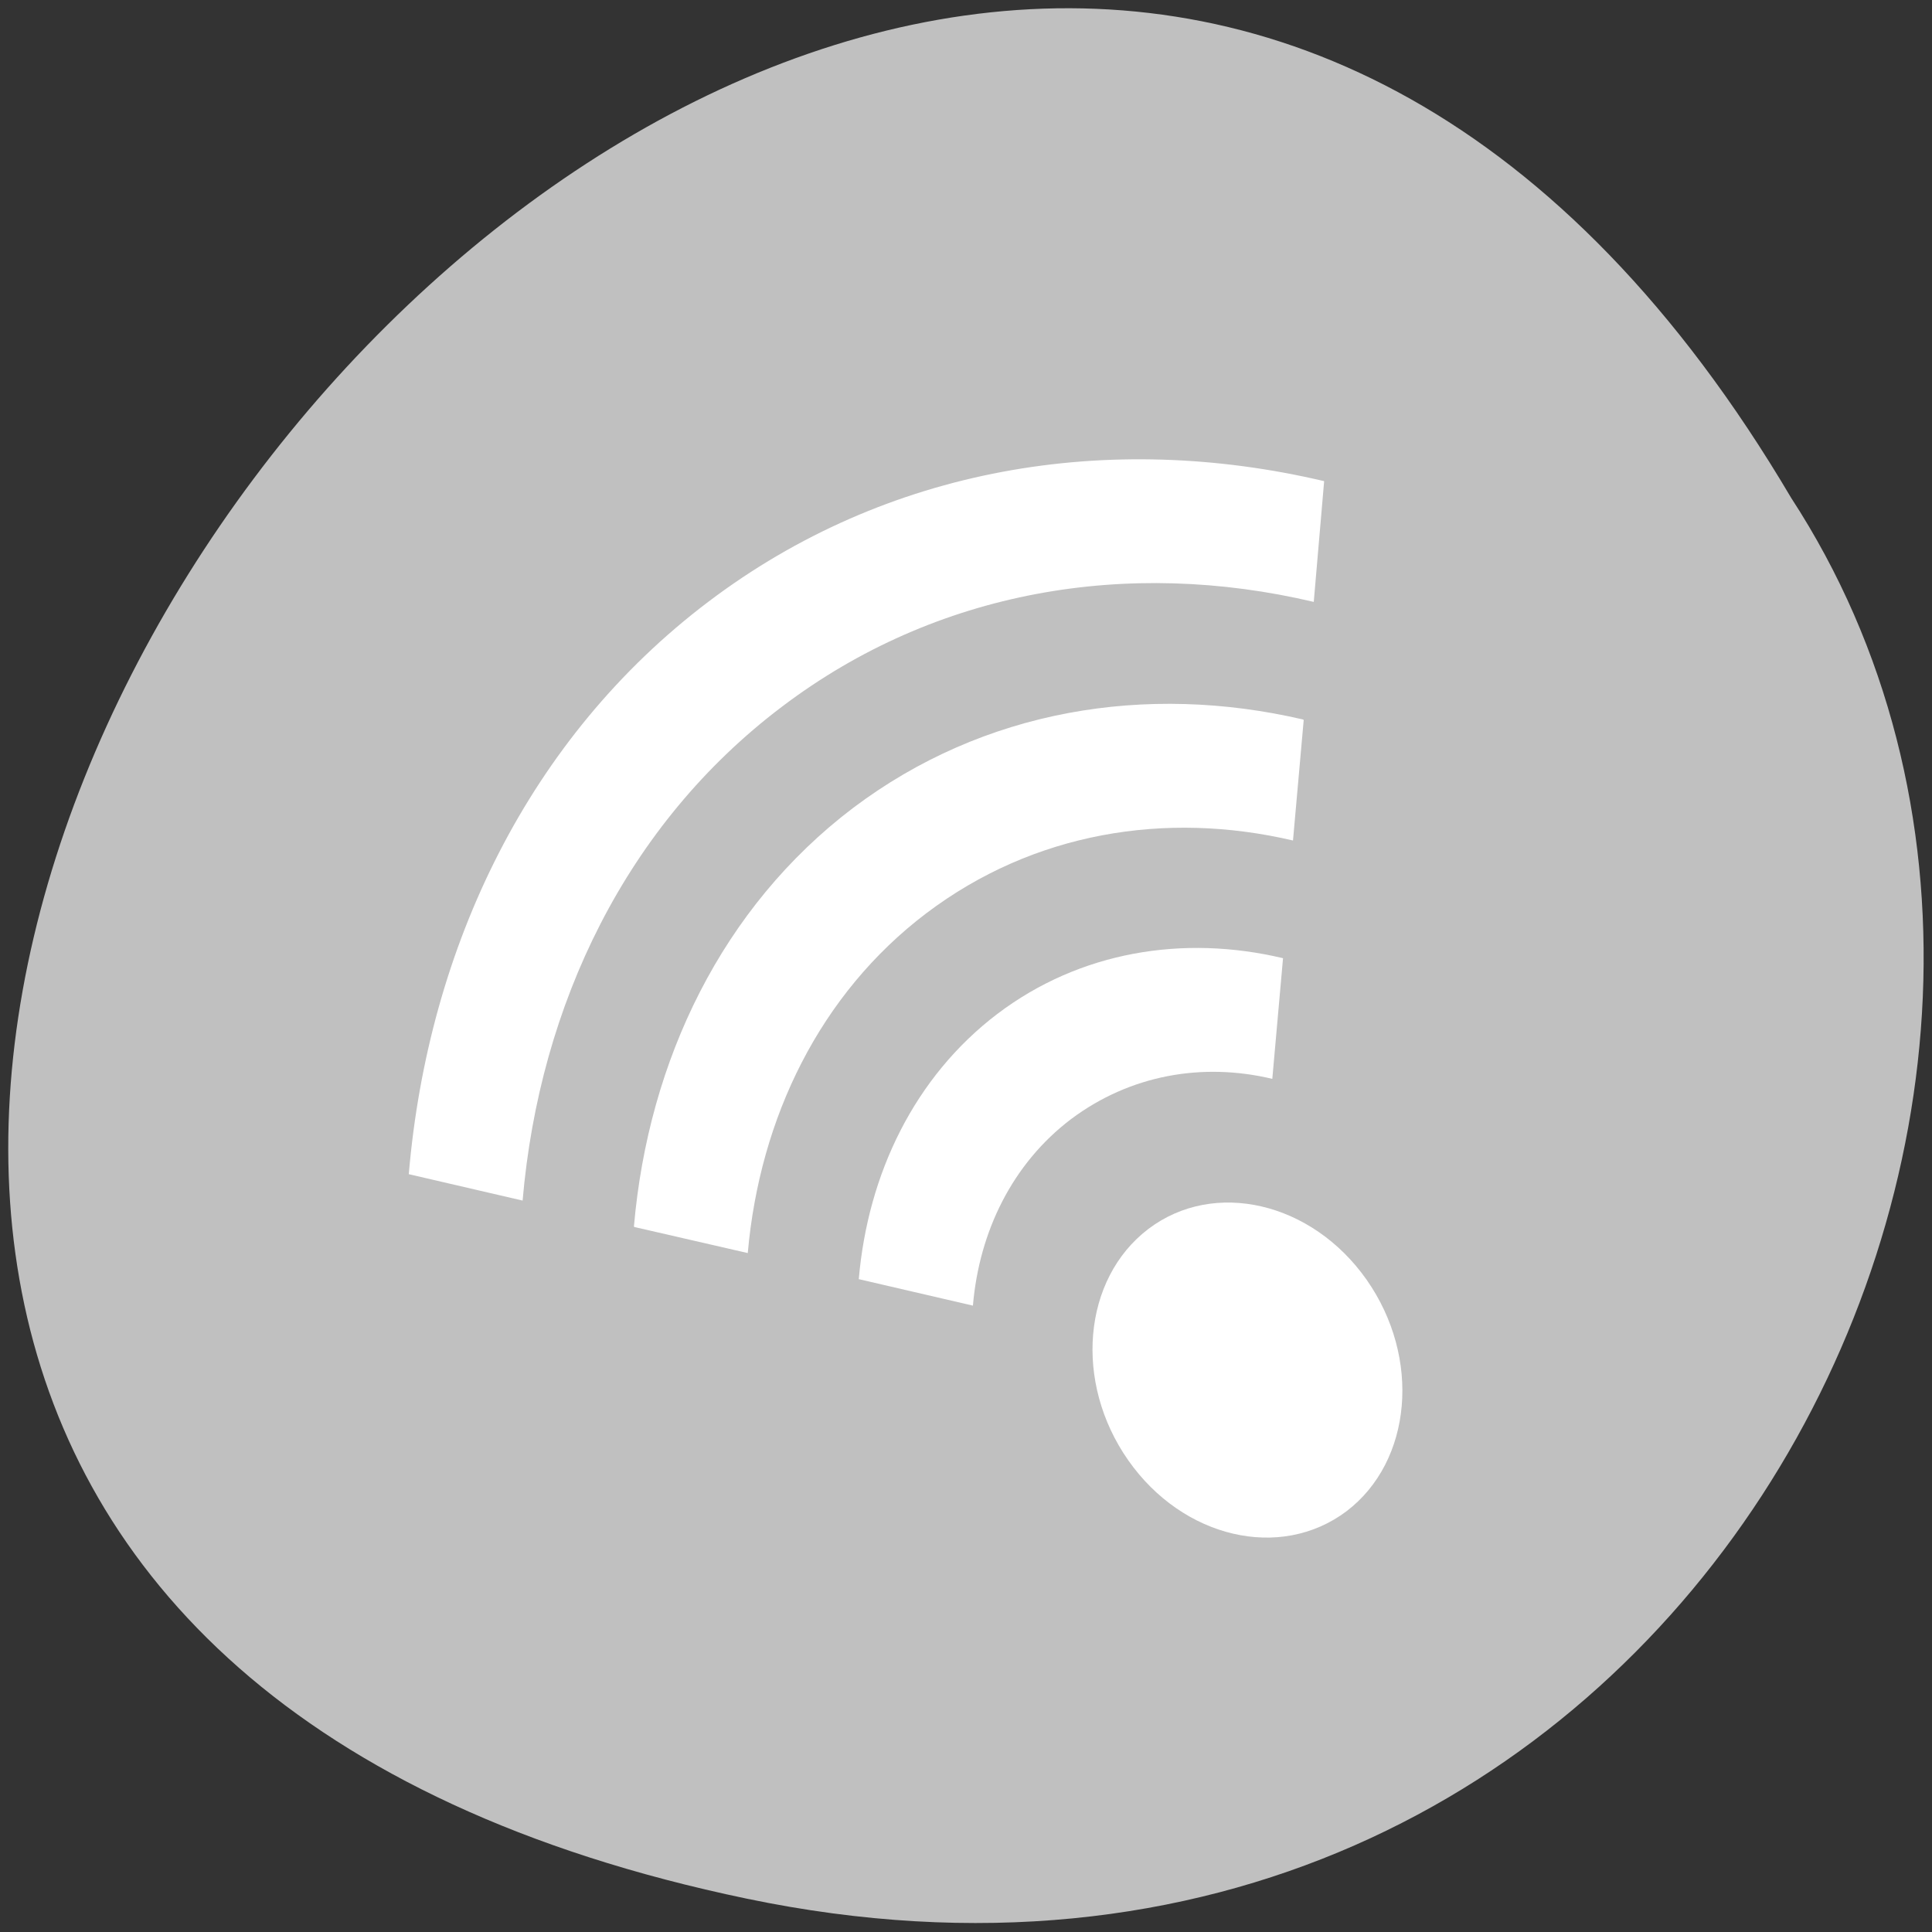 
<svg xmlns="http://www.w3.org/2000/svg" xmlns:xlink="http://www.w3.org/1999/xlink" width="24px" height="24px" viewBox="0 0 24 24" version="1.1">
<rect x="0" y="0" width="24" height="24" fill="#333333" stroke="none"/>
<g id="surface1">
<path style=" stroke:none;fill-rule:nonzero;fill:rgb(75.294%,75.294%,75.294%);fill-opacity:1;" d="M 9.277 23.586 C -13.023 18.941 10.918 -13.008 22.25 6.184 C 27.109 13.641 20.746 25.977 9.277 23.586 Z M 9.277 23.586 "/>
<path style=" stroke:none;fill-rule:nonzero;fill:rgb(100%,100%,100%);fill-opacity:1;" d="M 16.727 18.773 C 15.906 19.391 14.695 19.109 14.016 18.141 C 13.336 17.172 13.449 15.887 14.266 15.266 C 15.082 14.648 16.297 14.93 16.977 15.898 C 17.656 16.867 17.543 18.152 16.727 18.773 Z M 16.727 18.773 "/>
<path style=" stroke:none;fill-rule:nonzero;fill:rgb(100%,100%,100%);fill-opacity:1;" d="M 8.797 7.477 C 6.578 9.156 5.32 11.75 5.078 14.586 L 6.492 14.914 C 6.703 12.469 7.789 10.234 9.711 8.781 C 11.633 7.324 14.016 6.934 16.32 7.477 L 16.449 5.977 C 13.777 5.348 11.016 5.797 8.797 7.477 Z M 10.594 10.039 C 8.977 11.266 8.055 13.164 7.875 15.234 L 7.879 15.242 L 9.289 15.566 C 9.438 13.883 10.188 12.344 11.508 11.344 C 12.836 10.34 14.477 10.07 16.062 10.441 L 16.195 8.945 C 16.191 8.945 16.191 8.938 16.188 8.938 C 14.238 8.484 12.219 8.812 10.594 10.039 Z M 12.391 12.594 C 11.363 13.375 10.781 14.578 10.668 15.891 L 10.672 15.891 L 12.086 16.219 C 12.164 15.297 12.578 14.453 13.305 13.902 C 14.039 13.352 14.938 13.195 15.805 13.402 L 15.938 11.906 C 15.938 11.906 15.938 11.902 15.934 11.902 C 14.695 11.609 13.414 11.82 12.391 12.594 Z M 12.391 12.594 "/>
</g>
</svg>

